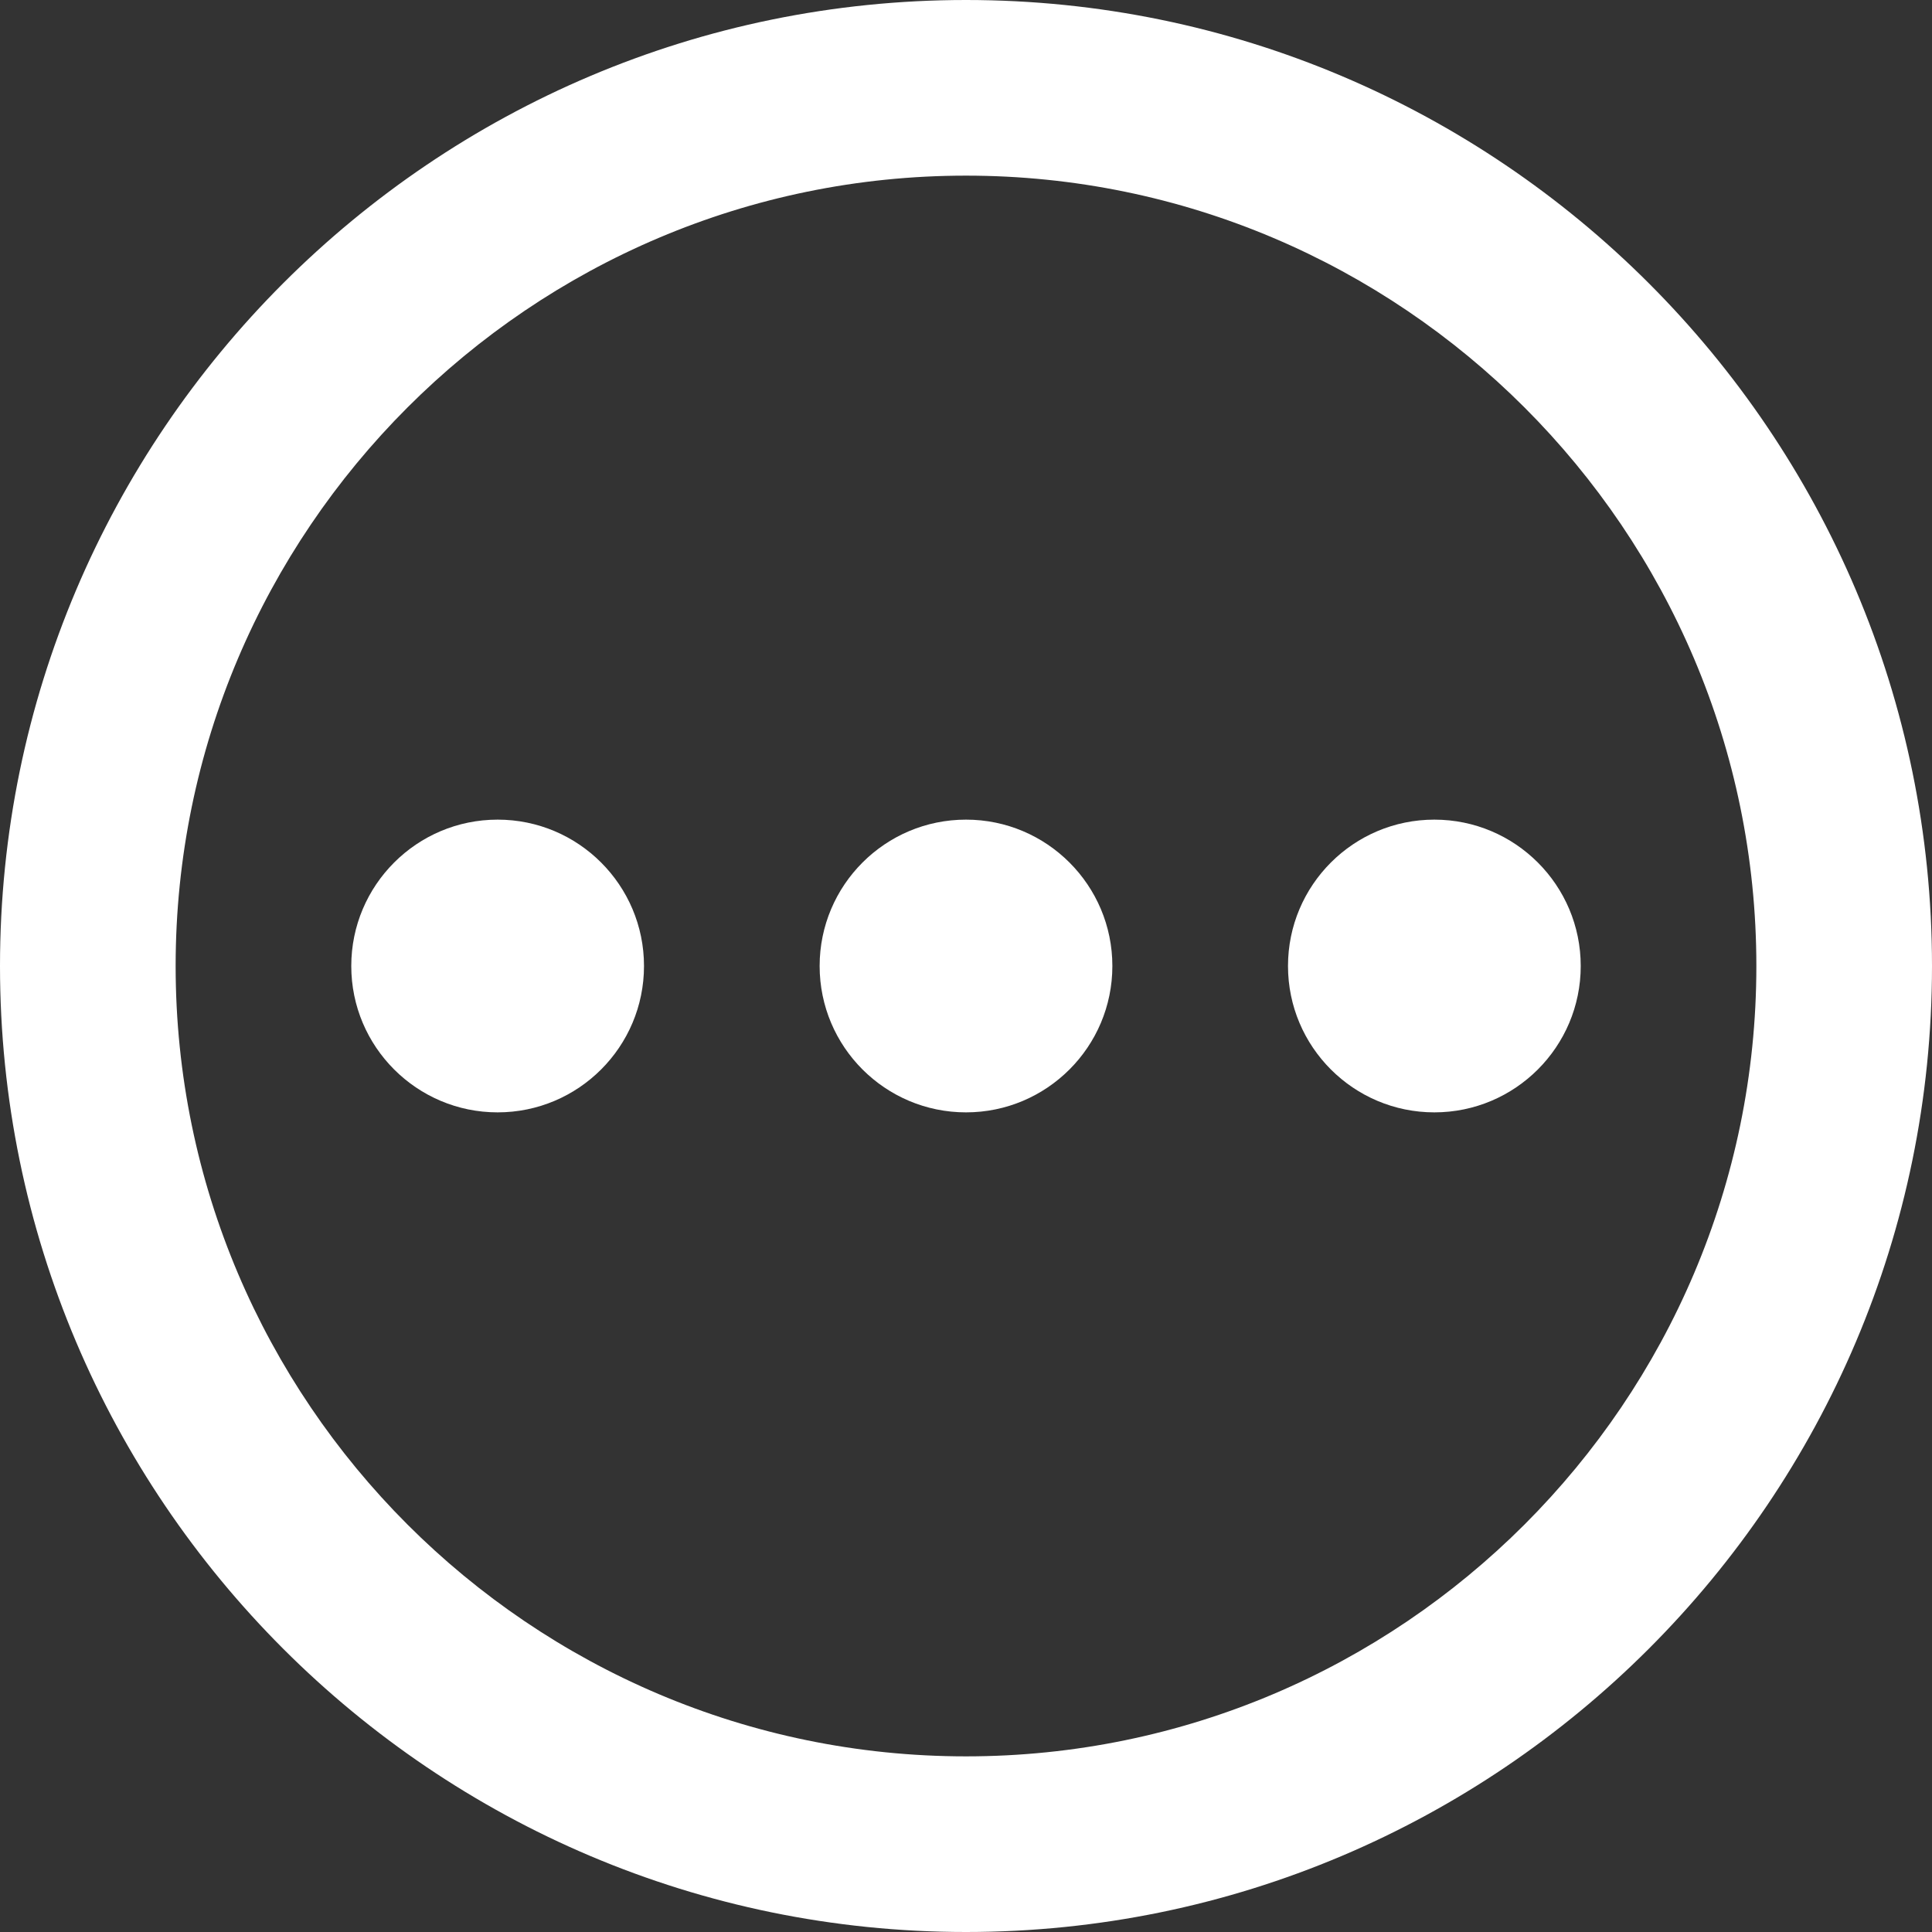 <?xml version="1.0" encoding="utf-8"?>
<!-- Generator: Adobe Illustrator 24.0.0, SVG Export Plug-In . SVG Version: 6.00 Build 0)  -->
<svg version="1.1" id="Capa_1" xmlns="http://www.w3.org/2000/svg" xmlns:xlink="http://www.w3.org/1999/xlink" x="0px" y="0px"
	 viewBox="0 0 330 330" style="enable-background:new 0 0 330 330;" xml:space="preserve">
<rect x="0" y="0" width="330" height="330" fill="#333333" stroke="none"/>
<style type="text/css">
	.st0{fill:#FFFFFF;}
</style>
<g id="XMLID_26_">
	<path id="XMLID_27_" class="st0" d="M85,140c-13.8,0-25,11.2-25,25s11.2,25,25,25s25-11.2,25-25S98.8,140,85,140z"/>
	<path id="XMLID_29_" class="st0" d="M165,140c-13.8,0-25,11.2-25,25s11.2,25,25,25s25-11.2,25-25S178.8,140,165,140z"/>
	<path id="XMLID_31_" class="st0" d="M245,140c-13.8,0-25,11.2-25,25s11.2,25,25,25s25-11.2,25-25S258.8,140,245,140z"/>
	<path id="XMLID_85_" class="st0" d="M165,0C74,0,0,74,0,165s74,165,165,165s165-74,165-165S256,0,165,0z M165,300
		c-74.4,0-135-60.6-135-135S90.6,30,165,30s135,60.6,135,135S239.4,300,165,300z"/>
</g>
</svg>
